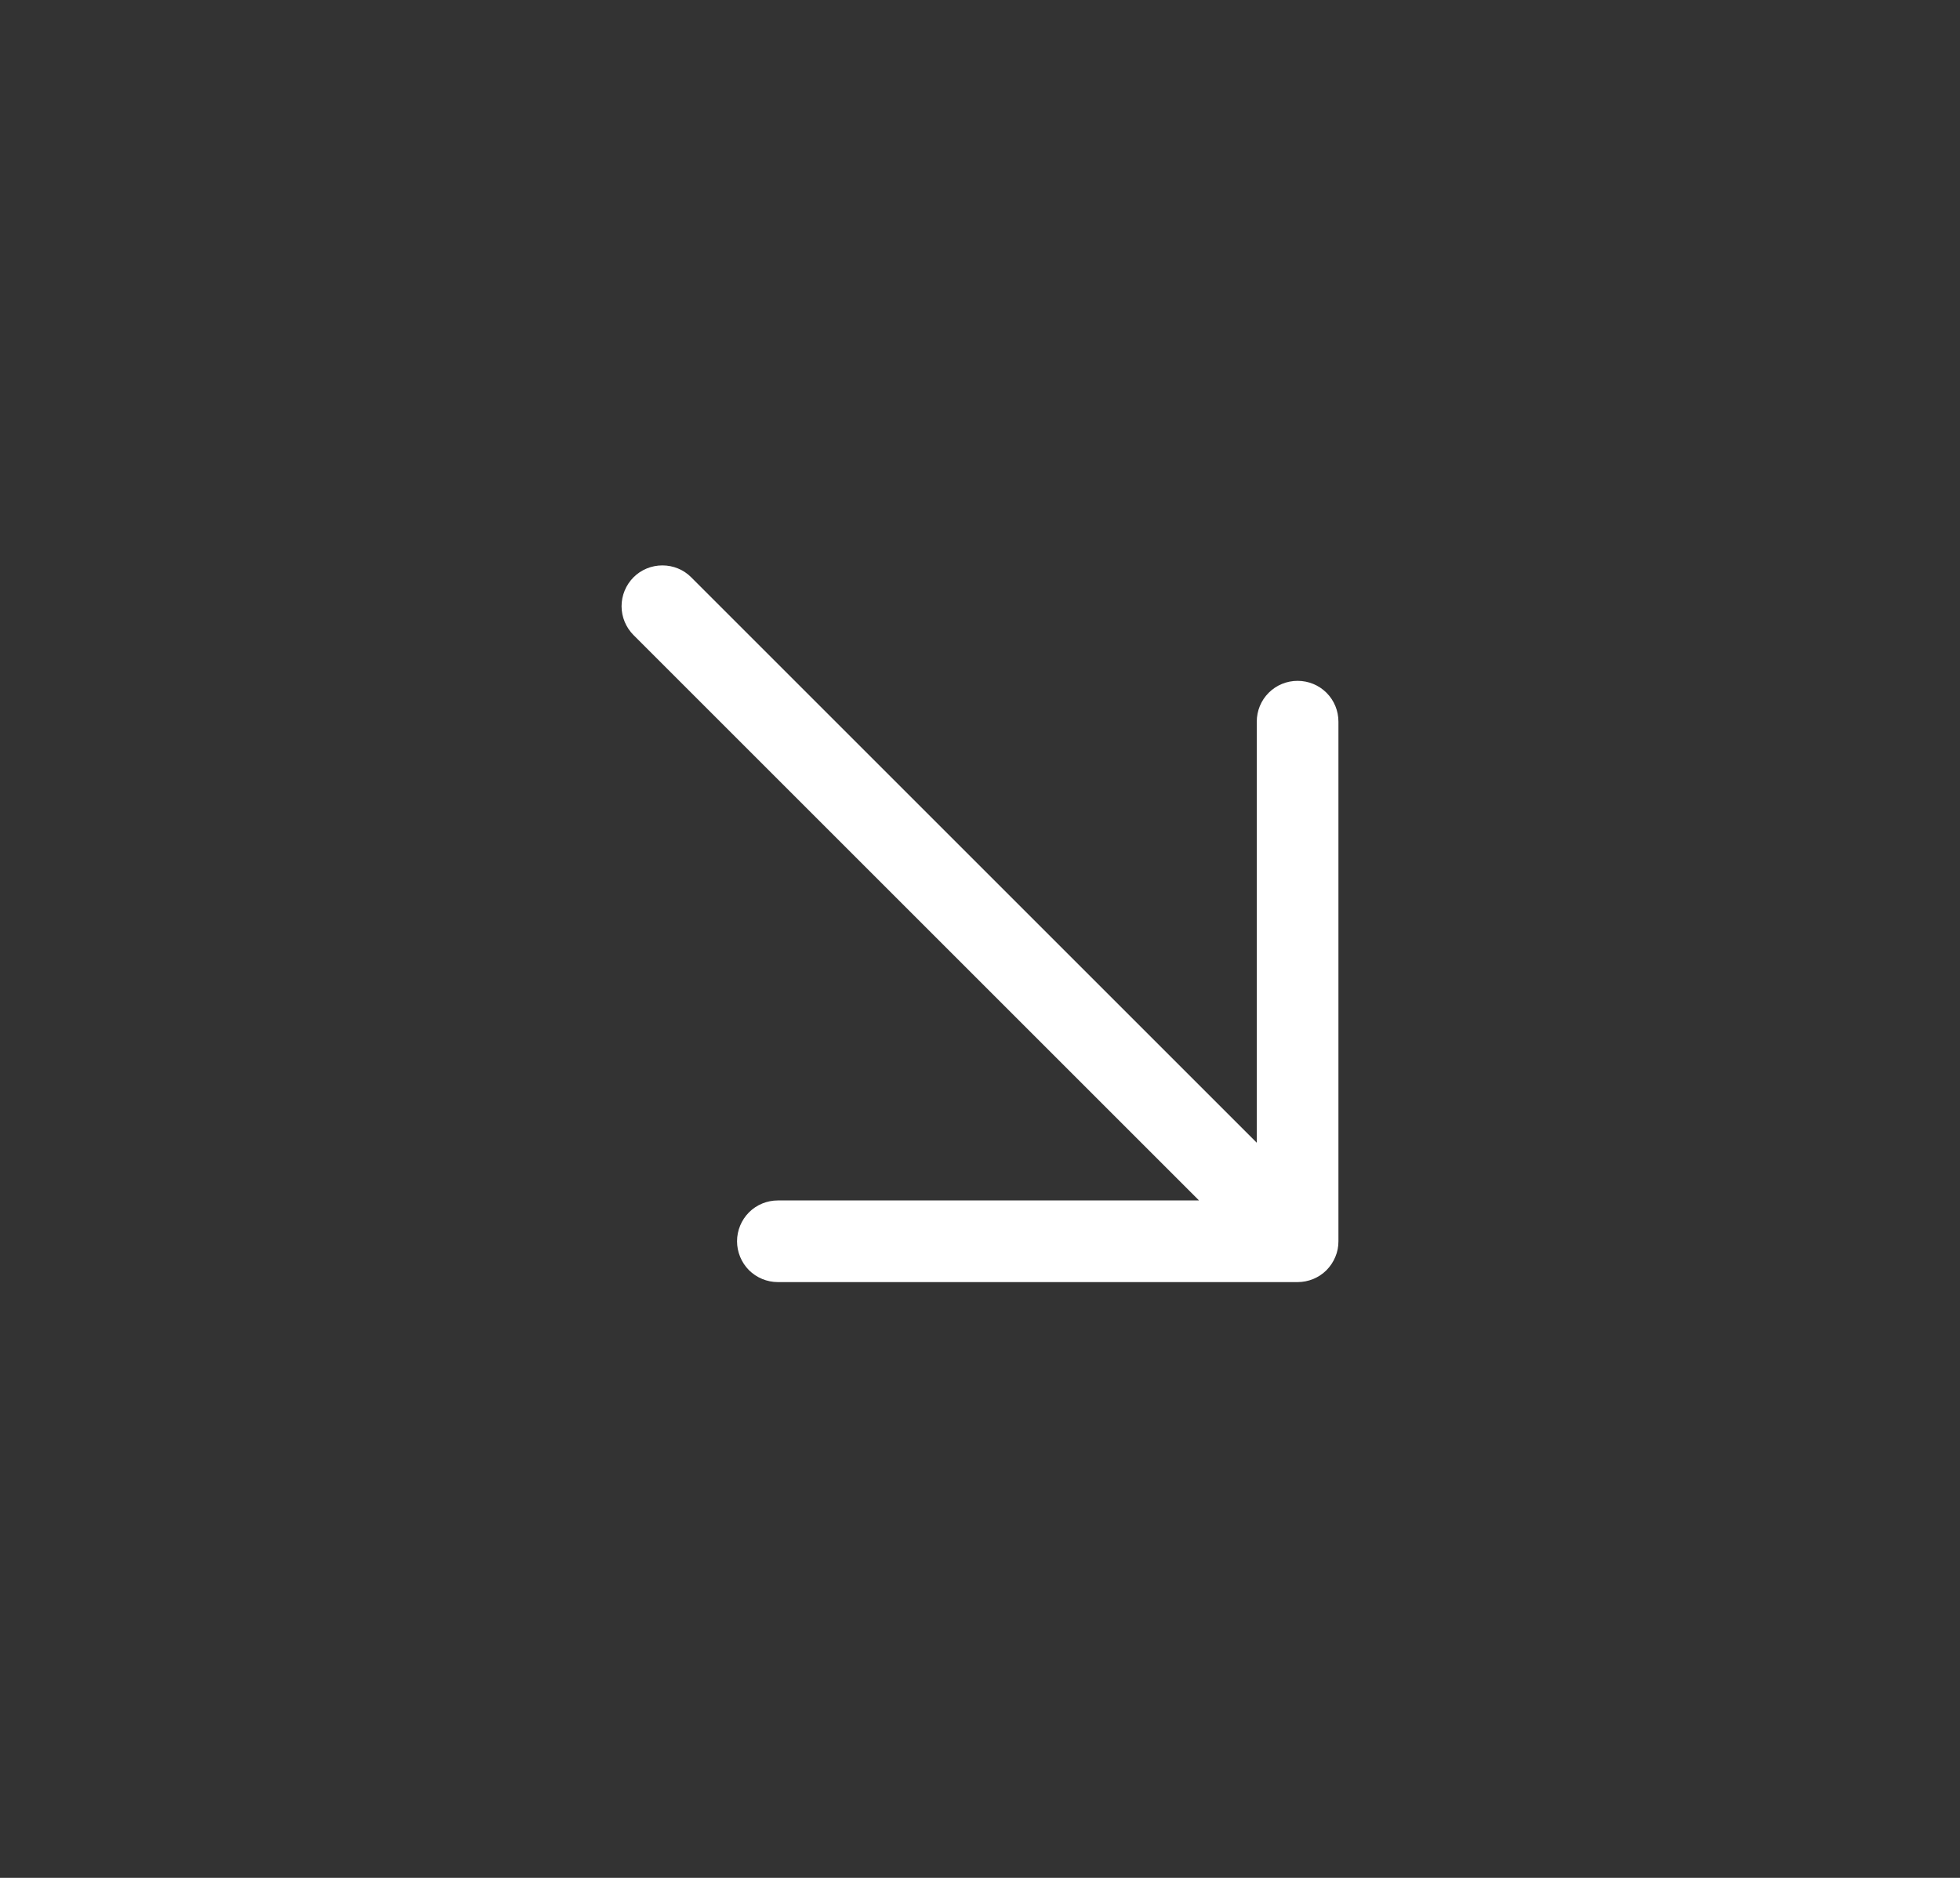 <svg xmlns="http://www.w3.org/2000/svg" width="24" height="23" viewBox="0 0 24 23" fill="none">
<rect x="0" y="0" width="24" height="23" fill="#333333" stroke="none"/>
<path d="M15.889 15.703L9.525 15.703C9.392 15.703 9.265 15.65 9.171 15.557C9.078 15.463 9.025 15.335 9.025 15.203C9.025 15.07 9.078 14.943 9.171 14.849C9.265 14.755 9.392 14.703 9.525 14.703L14.682 14.703L7.757 7.778C7.664 7.684 7.611 7.557 7.611 7.425C7.611 7.292 7.664 7.165 7.757 7.071C7.851 6.977 7.978 6.925 8.111 6.925C8.244 6.925 8.371 6.977 8.464 7.071L15.389 13.996L15.389 8.839C15.389 8.706 15.441 8.579 15.535 8.485C15.629 8.391 15.756 8.339 15.889 8.339C16.022 8.339 16.149 8.391 16.243 8.485C16.337 8.579 16.389 8.706 16.389 8.839L16.389 15.203C16.389 15.269 16.377 15.334 16.351 15.394C16.326 15.455 16.289 15.51 16.243 15.557C16.197 15.603 16.141 15.64 16.081 15.665C16.02 15.69 15.955 15.703 15.889 15.703Z" fill="white"/>
</svg>